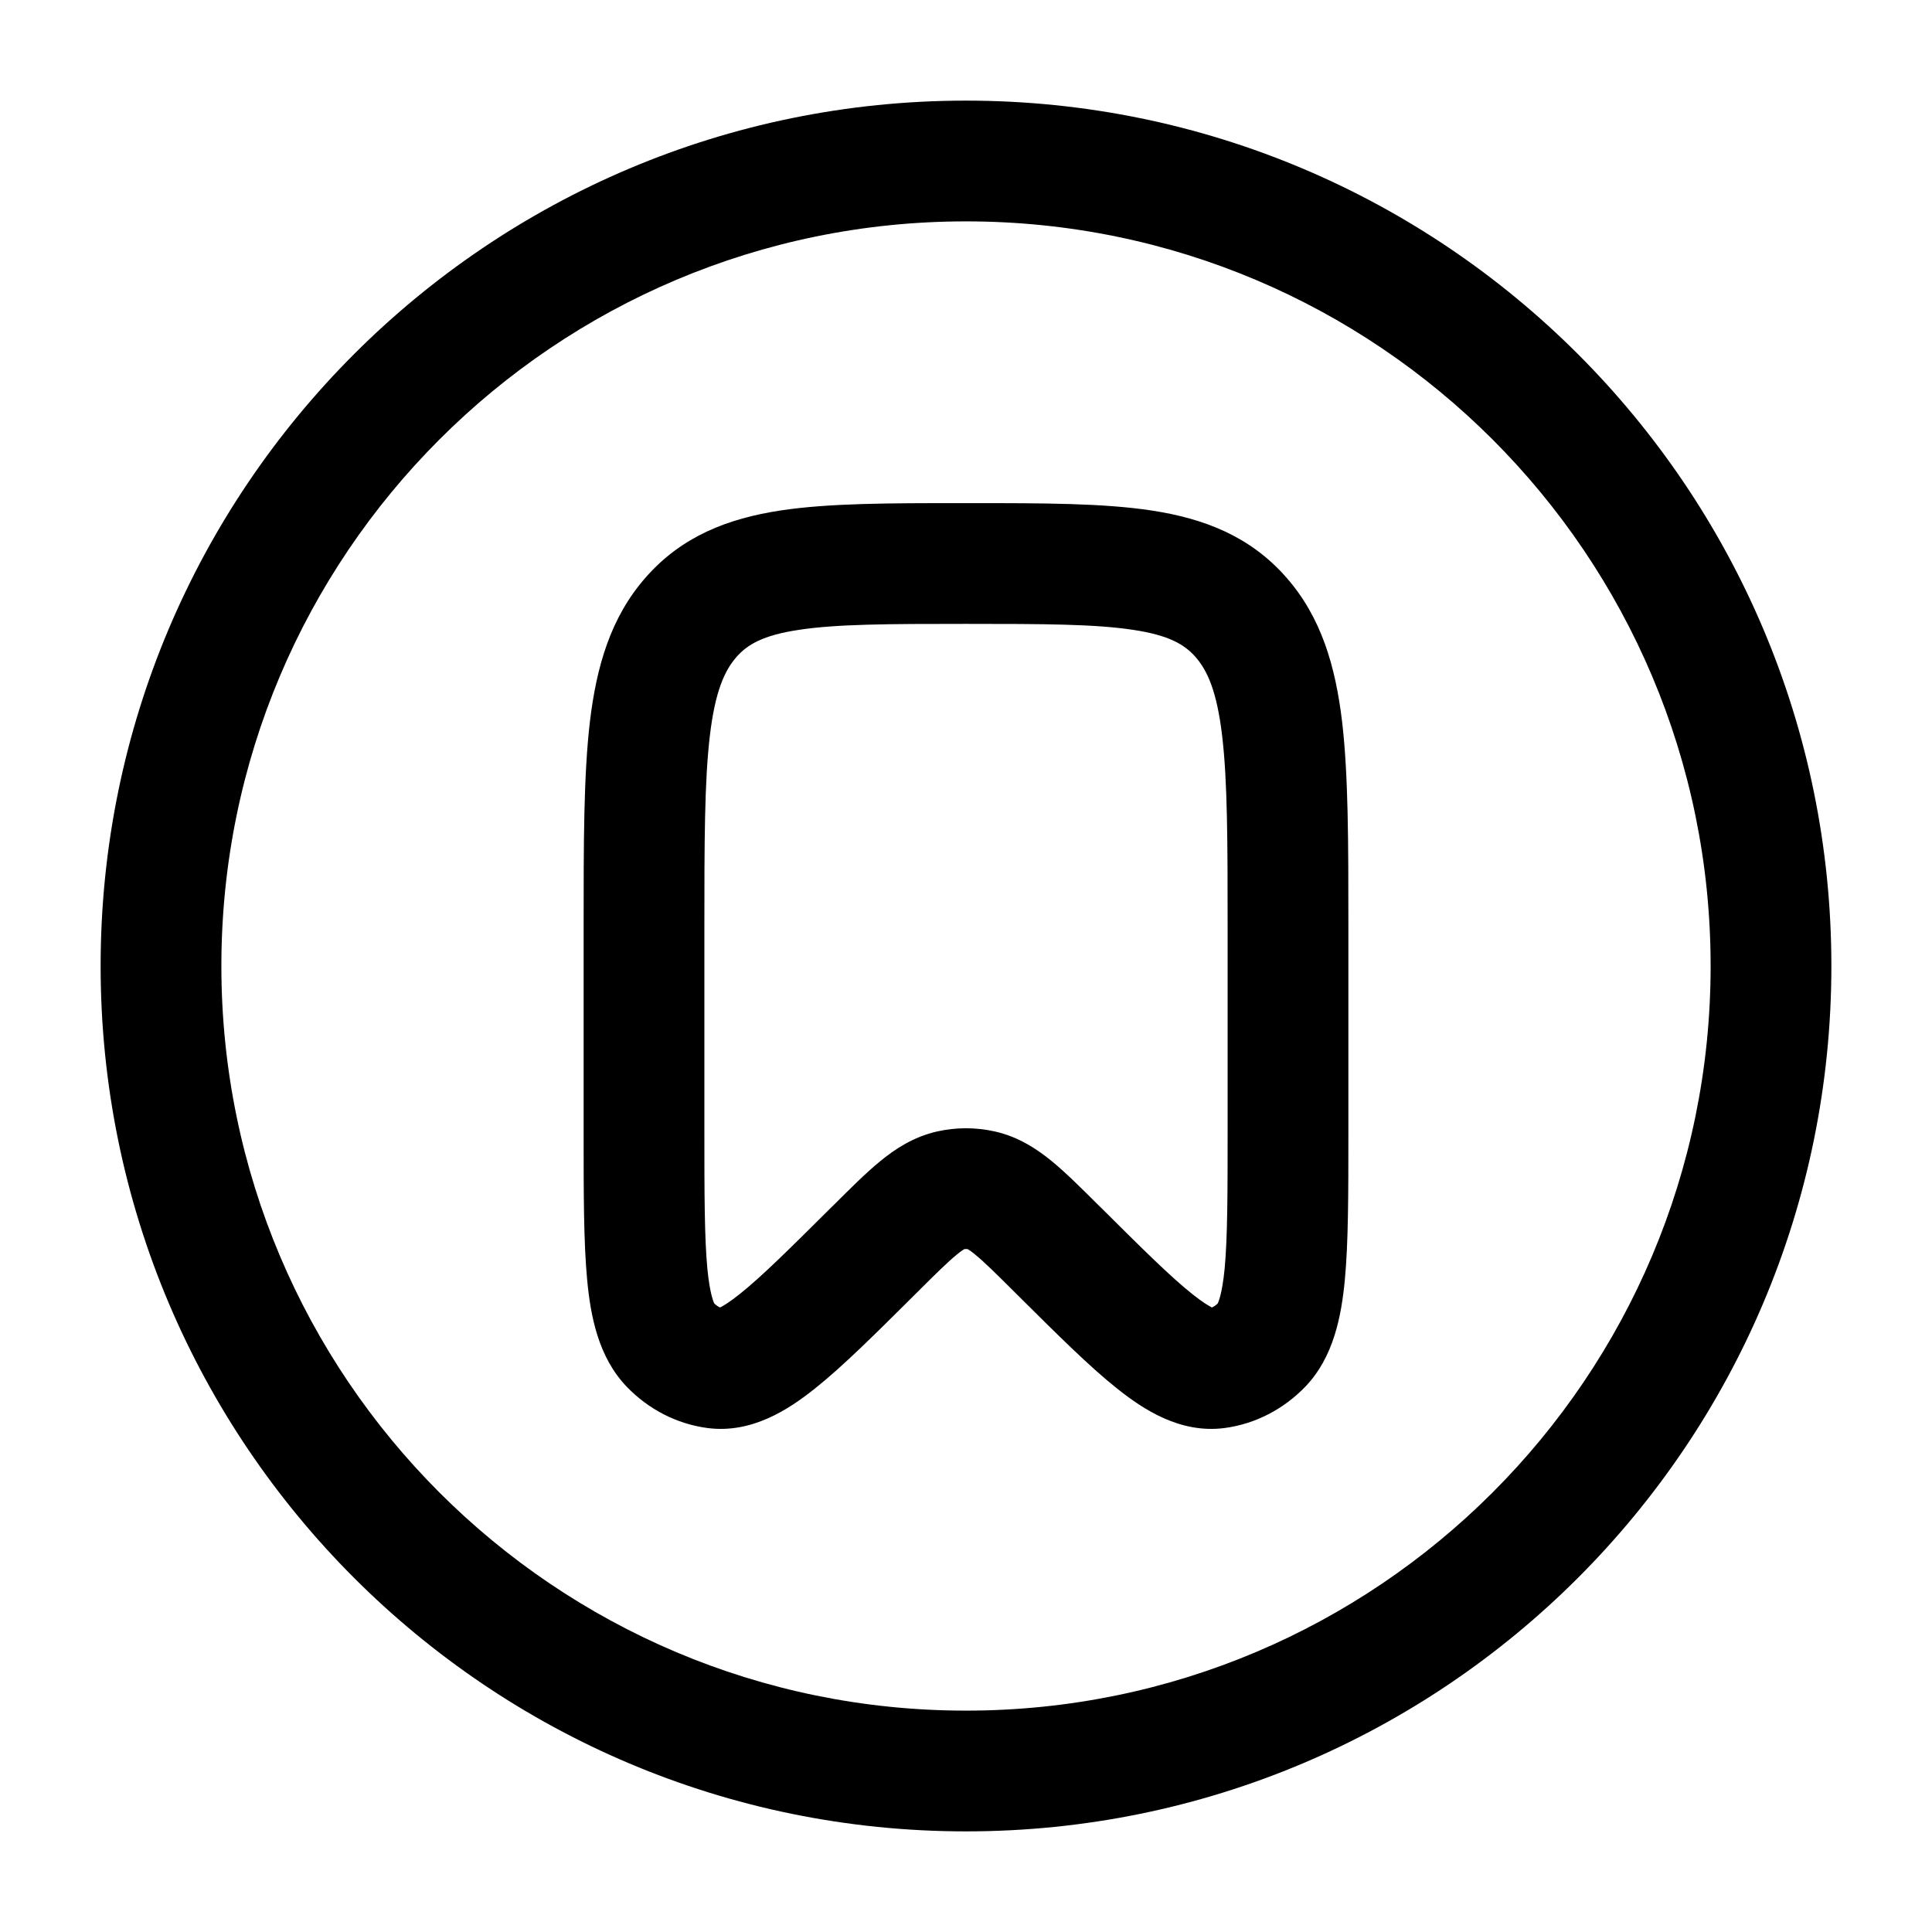 <svg width="24" height="24" viewBox="0 0 24 24" fill="currentColors" xmlns="http://www.w3.org/2000/svg">
<path fill-rule="evenodd" clip-rule="evenodd" d="M12 2.75C6.891 2.75 2.75 6.891 2.75 12C2.75 17.109 6.891 21.25 12 21.25C17.109 21.25 21.25 17.109 21.25 12C21.25 6.891 17.109 2.75 12 2.75ZM1.25 12C1.25 6.063 6.063 1.25 12 1.25C17.937 1.25 22.75 6.063 22.75 12C22.75 17.937 17.937 22.75 12 22.75C6.063 22.75 1.25 17.937 1.25 12ZM11.942 6.25H12.058C12.951 6.25 13.706 6.25 14.308 6.342C14.955 6.441 15.528 6.66 15.977 7.171C16.415 7.668 16.59 8.279 16.672 8.965C16.75 9.629 16.75 10.47 16.75 11.501V14.086C16.75 14.826 16.75 15.435 16.706 15.9C16.663 16.346 16.569 16.858 16.214 17.227C15.947 17.503 15.598 17.689 15.208 17.74C14.659 17.81 14.203 17.509 13.877 17.249C13.533 16.976 13.125 16.569 12.64 16.087L12.608 16.055C12.371 15.819 12.23 15.68 12.118 15.588C12.063 15.542 12.033 15.524 12.021 15.517C12.007 15.515 11.993 15.515 11.979 15.517C11.967 15.524 11.937 15.542 11.882 15.588C11.77 15.68 11.629 15.819 11.392 16.055L11.36 16.087C10.875 16.569 10.467 16.976 10.123 17.249C9.797 17.509 9.341 17.81 8.792 17.74C8.402 17.689 8.052 17.503 7.786 17.227C7.431 16.858 7.336 16.346 7.294 15.9C7.25 15.435 7.25 14.826 7.25 14.086V11.501C7.25 10.47 7.25 9.629 7.328 8.965C7.41 8.279 7.585 7.668 8.023 7.171C8.472 6.66 9.045 6.441 9.692 6.342C10.294 6.25 11.049 6.25 11.942 6.25ZM11.985 15.514C11.985 15.514 11.985 15.515 11.984 15.515L11.985 15.514ZM12.015 15.514C12.015 15.514 12.015 15.514 12.016 15.515L12.015 15.514ZM9.919 7.825C9.476 7.892 9.285 8.007 9.149 8.161C9.001 8.33 8.883 8.589 8.818 9.141C8.751 9.706 8.75 10.458 8.75 11.549V14.046C8.75 14.836 8.751 15.373 8.787 15.759C8.819 16.088 8.869 16.183 8.873 16.192C8.899 16.217 8.923 16.233 8.945 16.242C8.981 16.224 9.058 16.18 9.188 16.076C9.459 15.861 9.808 15.514 10.334 14.991L10.356 14.97C10.564 14.763 10.755 14.572 10.929 14.429C11.116 14.275 11.345 14.123 11.639 14.056C11.877 14.002 12.123 14.002 12.361 14.056C12.655 14.123 12.884 14.275 13.071 14.429C13.245 14.572 13.436 14.763 13.644 14.97L13.666 14.991C14.192 15.514 14.541 15.861 14.812 16.076C14.942 16.18 15.019 16.224 15.055 16.242C15.076 16.233 15.101 16.217 15.127 16.192C15.131 16.183 15.181 16.088 15.213 15.759C15.249 15.373 15.25 14.836 15.25 14.046V11.549C15.25 10.458 15.249 9.706 15.182 9.141C15.117 8.589 14.999 8.33 14.851 8.161C14.715 8.007 14.524 7.892 14.081 7.825C13.606 7.752 12.967 7.75 12 7.75C11.033 7.75 10.394 7.752 9.919 7.825Z" fill="currentColors"/>
</svg>
